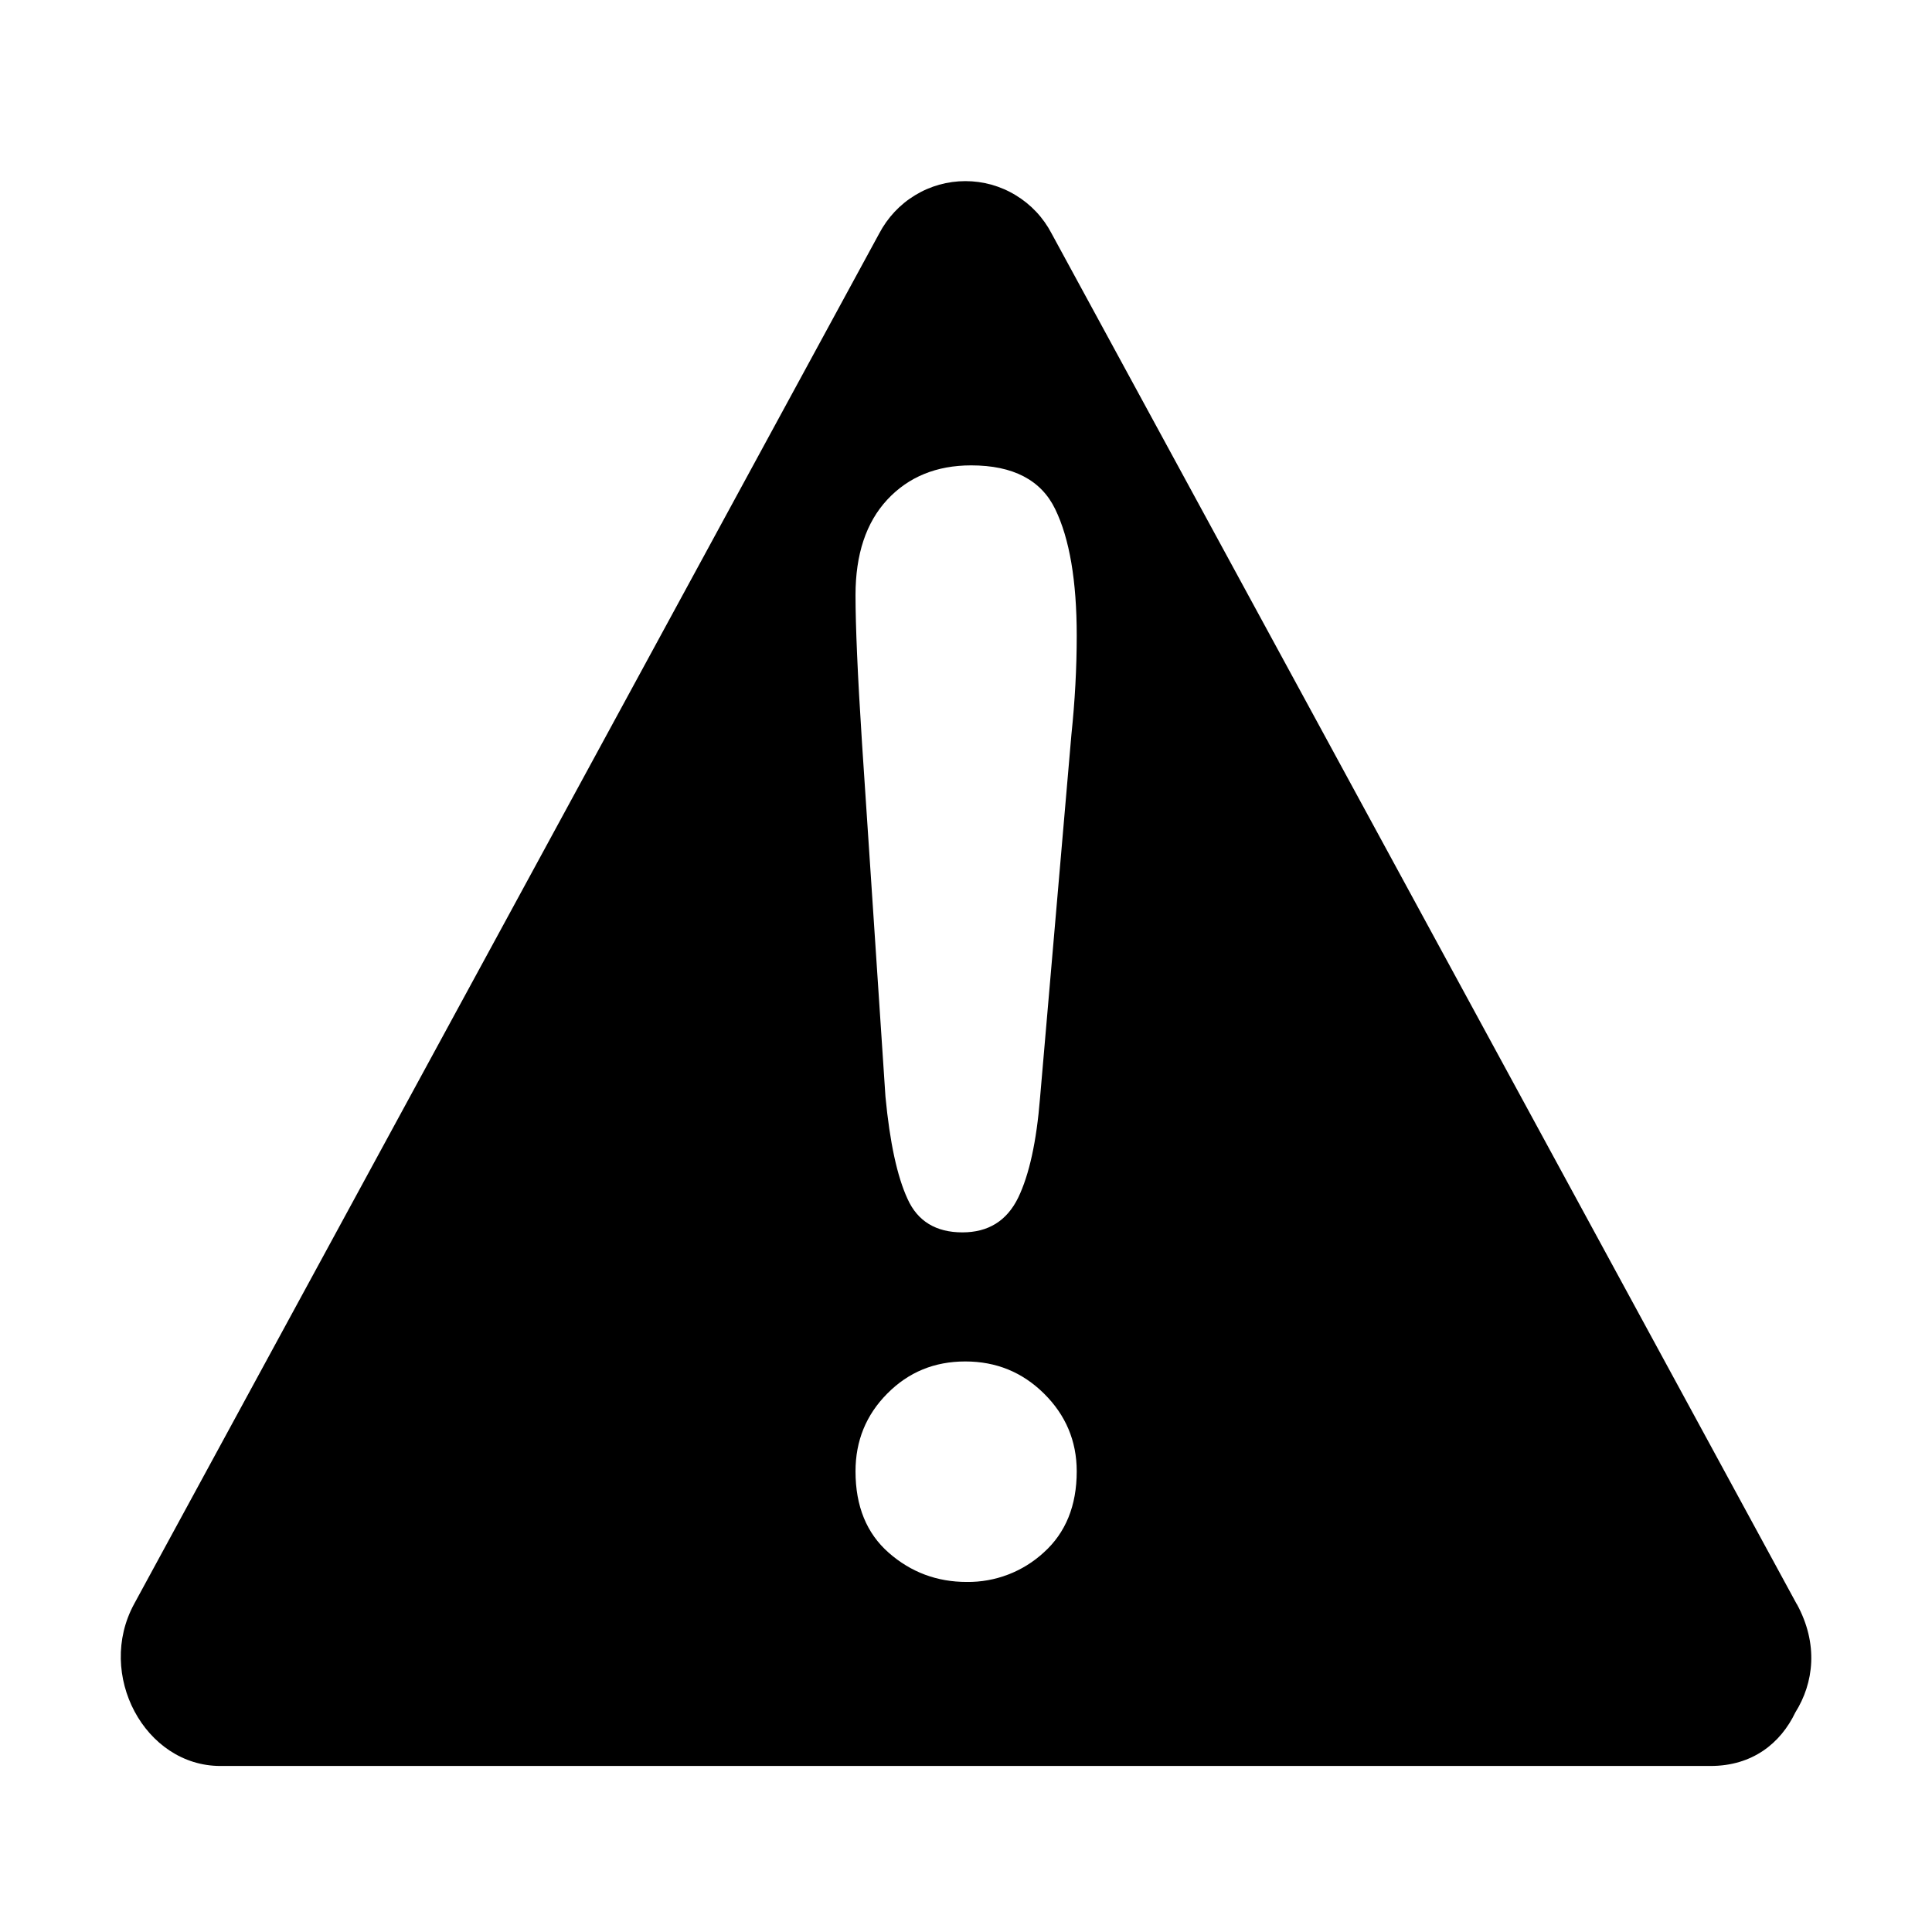 <svg width="16" height="16" viewBox="0 0 16 16" fill="current" xmlns="http://www.w3.org/2000/svg">
<path fill-rule="evenodd" clip-rule="evenodd" d="M10.764 5.713C12.136 8.236 13.508 10.76 14.879 13.283L14.88 13.283C15.062 13.616 15.021 13.938 14.868 14.182C14.746 14.437 14.513 14.625 14.166 14.625H1.825C1.199 14.625 0.793 13.867 1.111 13.283C2.384 10.941 3.657 8.599 4.931 6.257C5.714 4.816 6.498 3.375 7.281 1.934C7.35 1.803 7.452 1.693 7.578 1.617C7.704 1.54 7.848 1.5 7.995 1.5C8.142 1.5 8.286 1.54 8.412 1.617C8.538 1.693 8.641 1.803 8.709 1.934C9.394 3.194 10.079 4.453 10.764 5.713ZM7.139 6.157L7.333 9.082C7.369 9.461 7.43 9.743 7.516 9.929C7.599 10.114 7.752 10.206 7.97 10.206C8.184 10.206 8.338 10.111 8.432 9.919C8.524 9.728 8.584 9.453 8.613 9.094L8.873 6.083C8.902 5.806 8.917 5.533 8.917 5.265C8.917 4.809 8.857 4.46 8.739 4.217C8.623 3.976 8.39 3.854 8.043 3.854C7.756 3.854 7.524 3.949 7.348 4.138C7.172 4.328 7.085 4.591 7.085 4.929C7.085 5.178 7.102 5.587 7.139 6.157ZM7.361 12.86C7.545 13.021 7.76 13.101 8.006 13.101C8.242 13.104 8.47 13.017 8.644 12.857C8.825 12.694 8.917 12.47 8.917 12.185C8.917 11.933 8.825 11.718 8.646 11.541C8.466 11.363 8.249 11.275 7.994 11.275C7.739 11.275 7.524 11.363 7.348 11.541C7.172 11.718 7.085 11.933 7.085 12.185C7.085 12.474 7.177 12.699 7.361 12.86Z" fill="current"/>
</svg>

